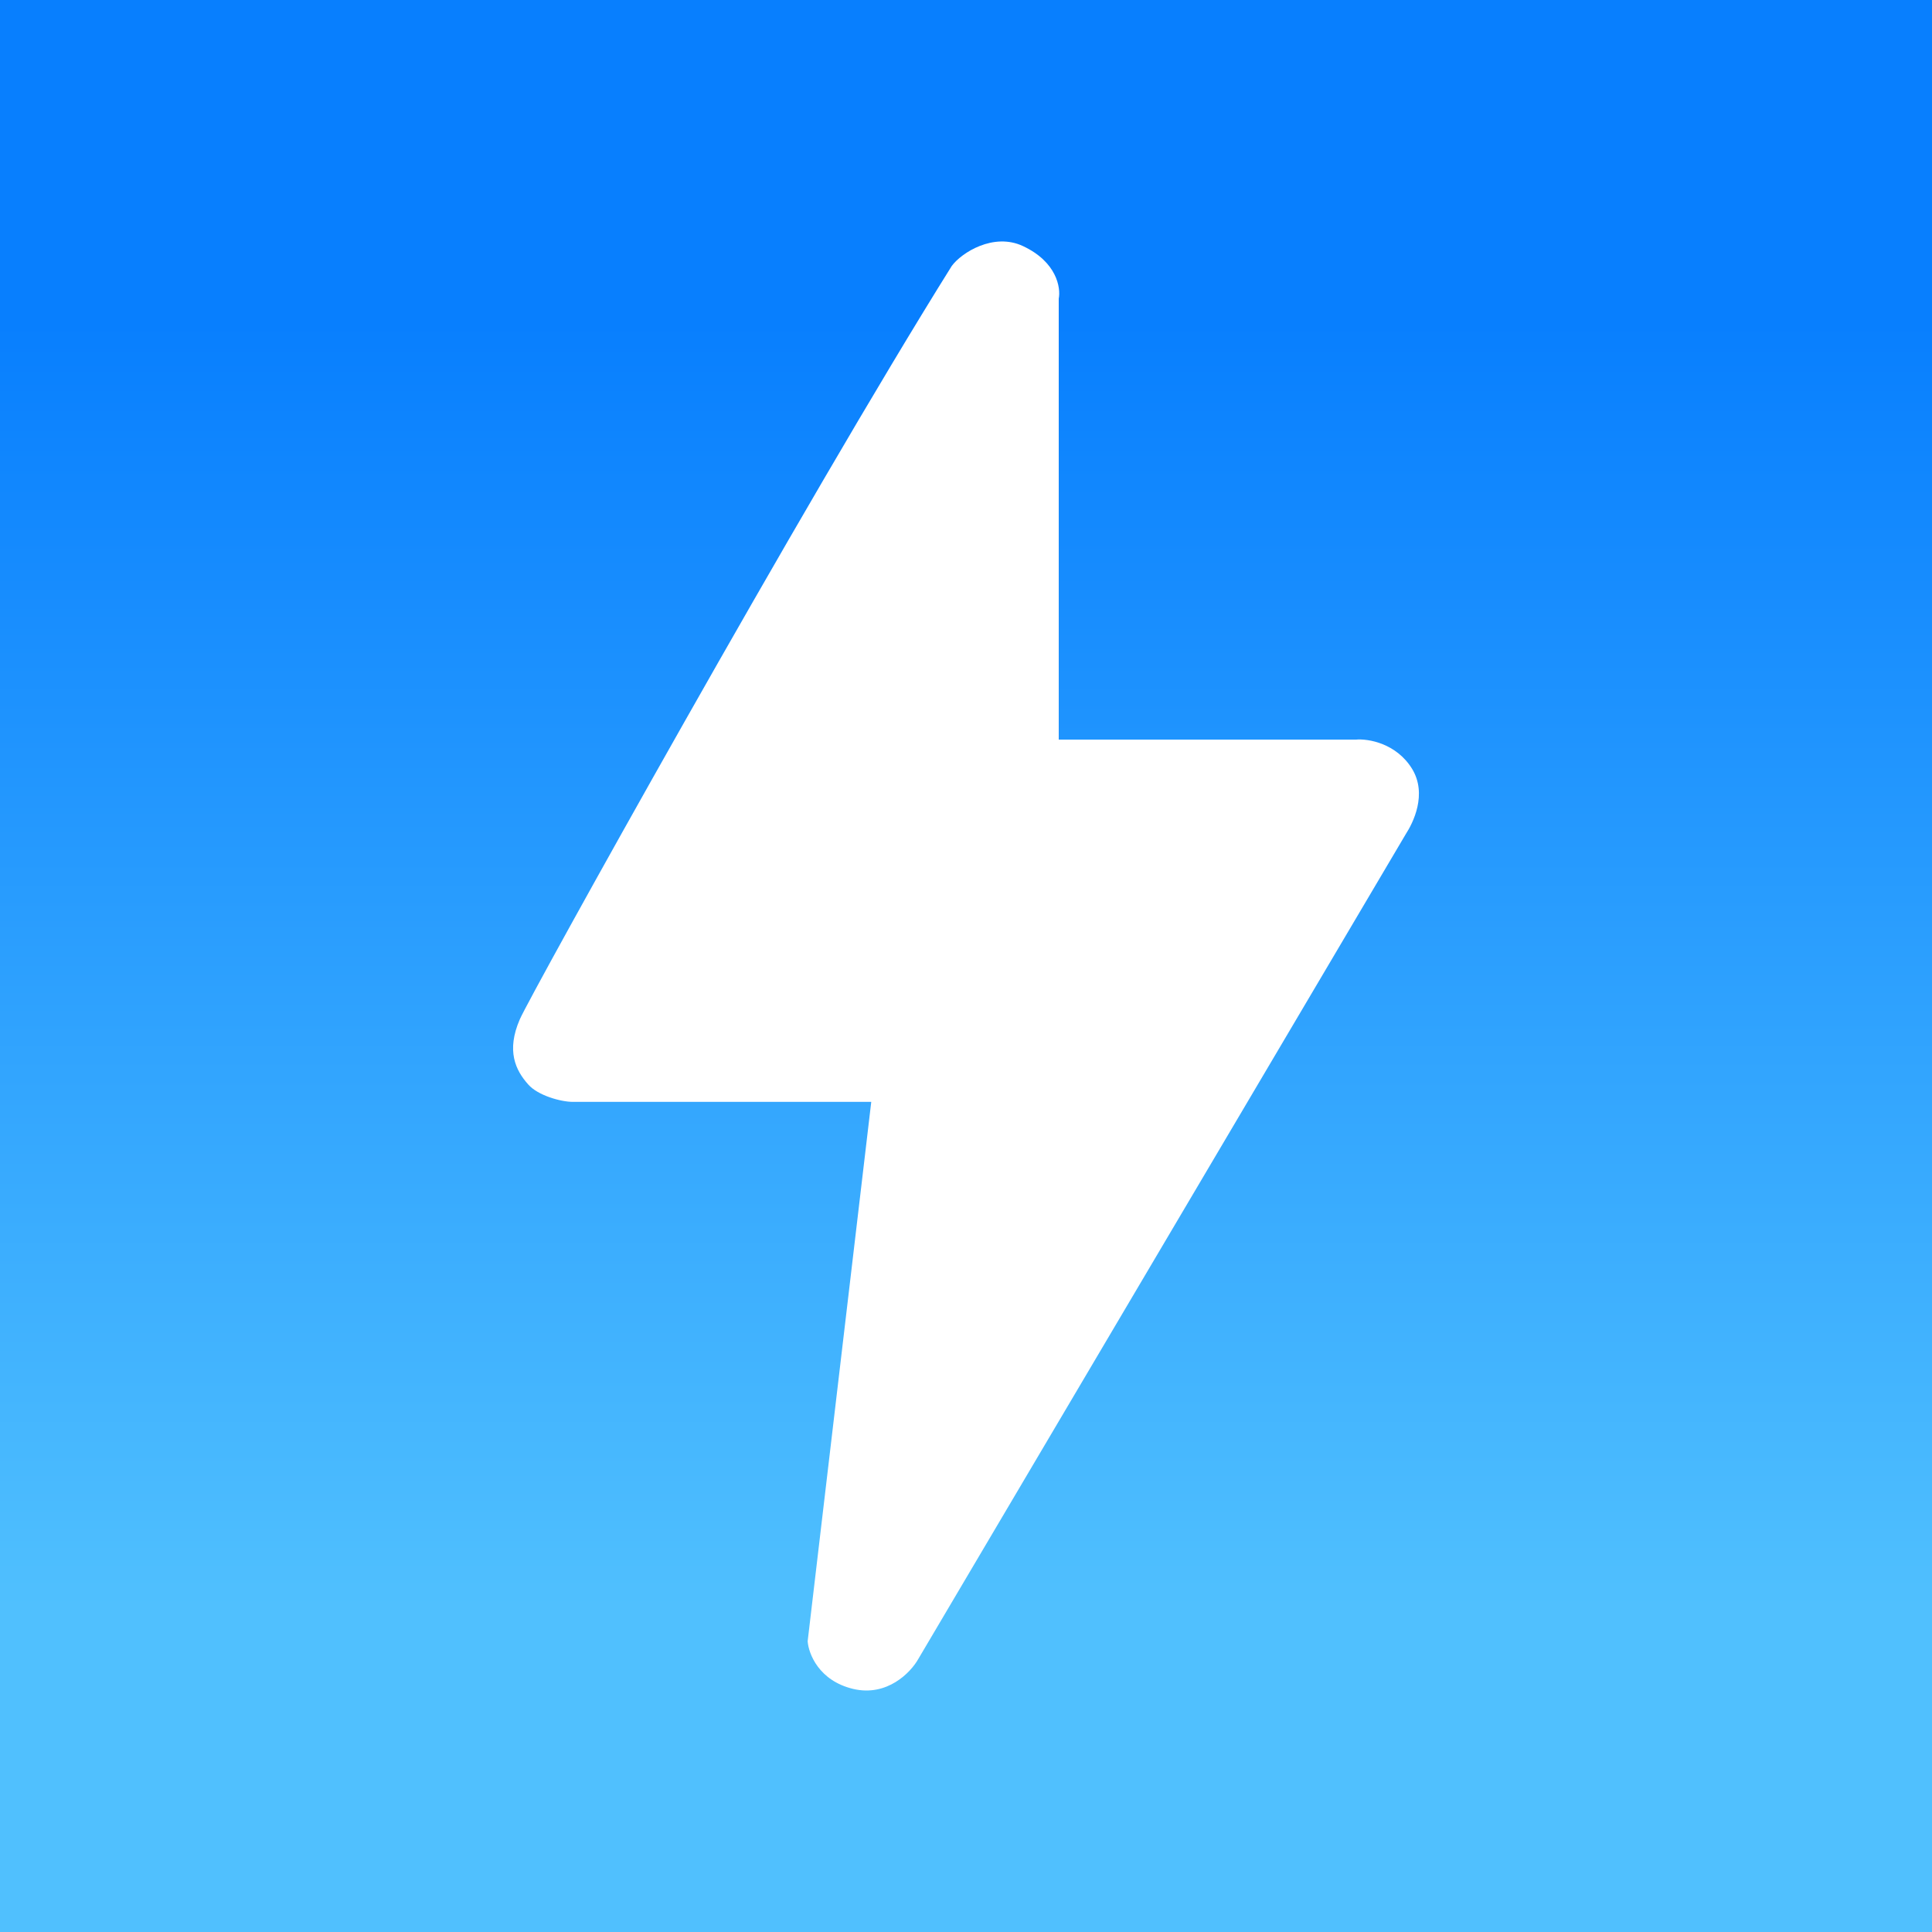 <svg width="24" height="24" viewBox="0 0 24 24" fill="none" xmlns="http://www.w3.org/2000/svg">
<rect x="0" y="0" width="24" height="24" fill="#333333" stroke="none"/>
<g clip-path="url(#clip0_328_52801)">
<path d="M24 0H0V24H24V0Z" fill="url(#paint0_linear_328_52801)"/>
<path d="M13.152 9.188V3.71C13.179 3.575 13.128 3.254 12.708 3.057C12.342 2.885 11.943 3.14 11.823 3.304C9.998 6.221 6.59 12.355 6.457 12.663C6.288 13.053 6.403 13.295 6.563 13.473C6.682 13.608 6.966 13.688 7.118 13.688H10.823L10.033 20.388C10.044 20.543 10.172 20.878 10.597 20.98C11.021 21.081 11.314 20.775 11.407 20.609L17.464 10.36C17.552 10.225 17.734 9.866 17.541 9.55C17.346 9.234 16.997 9.173 16.84 9.188H13.152Z" fill="white"/>
</g>
<defs>
<linearGradient id="paint0_linear_328_52801" x1="12" y1="4" x2="12" y2="20" gradientUnits="userSpaceOnUse">
<stop stop-color="#087FFE"/>
<stop offset="1" stop-color="#50C0FE"/>
</linearGradient>
<clipPath id="clip0_328_52801">
<rect width="24" height="24" fill="white"/>
</clipPath>
</defs>
</svg>
